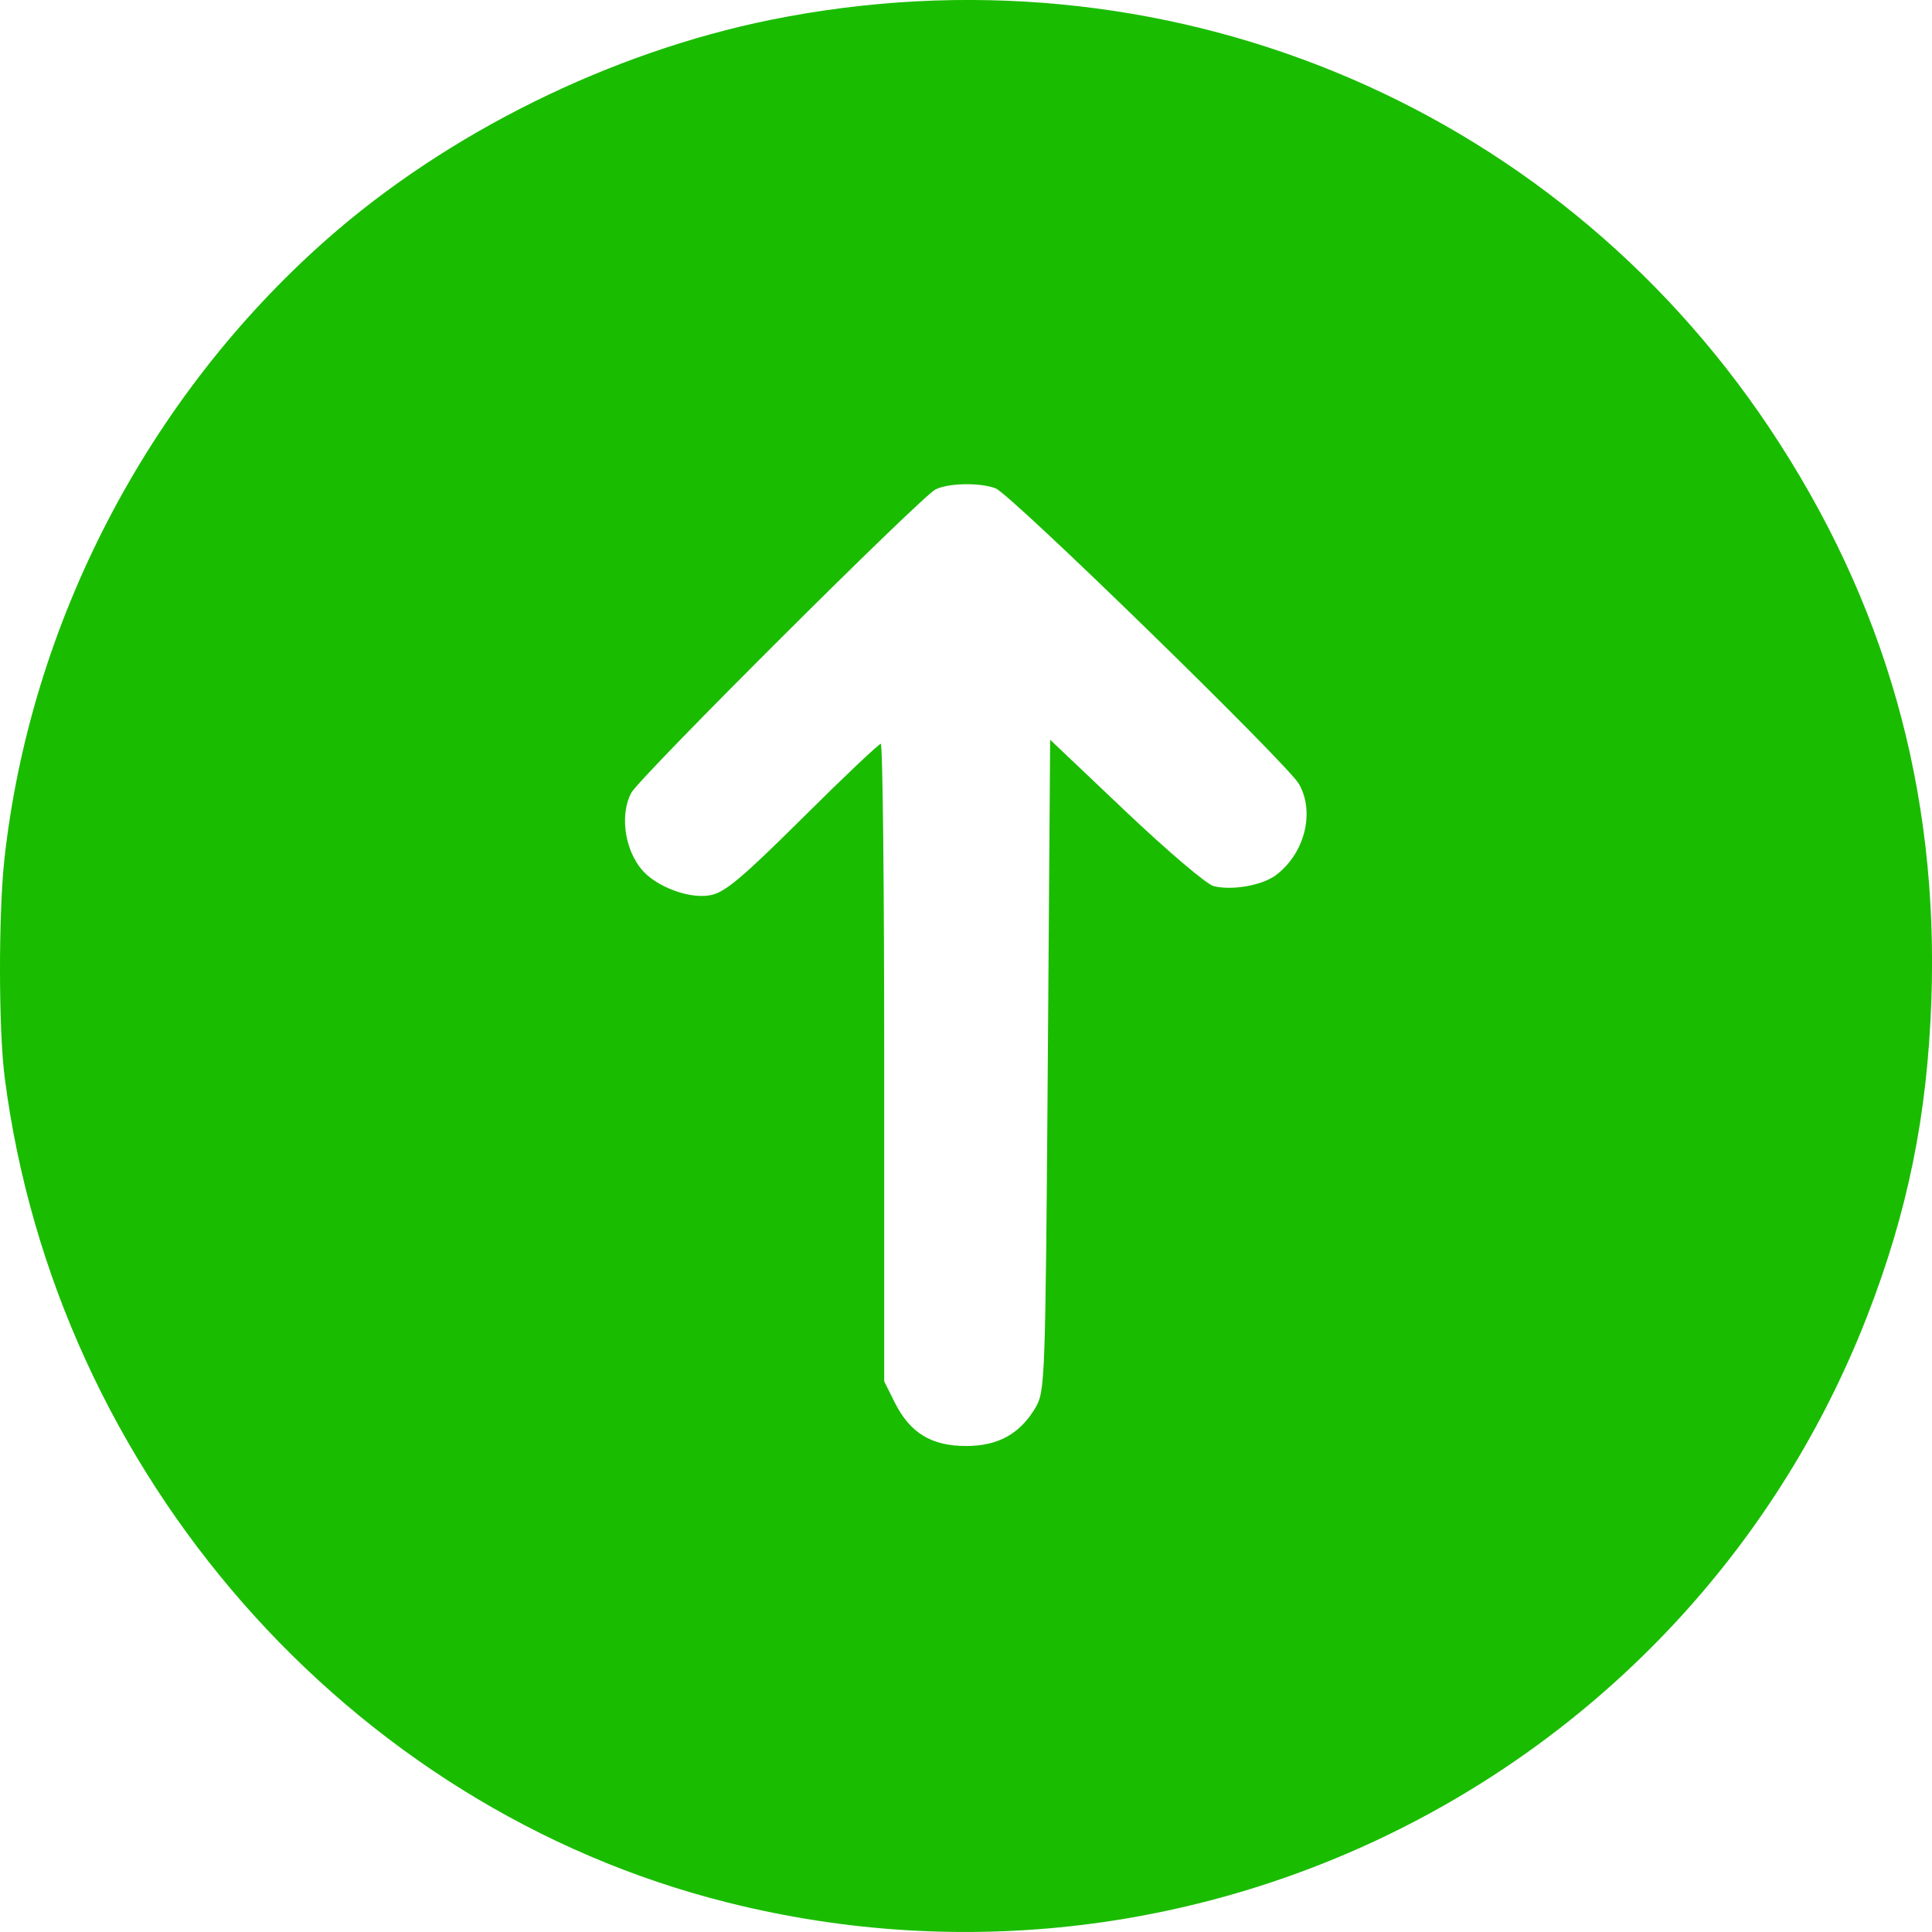 <svg width="9" height="9" viewBox="0 0 9 9" fill="none" xmlns="http://www.w3.org/2000/svg">
<path fill-rule="evenodd" clip-rule="evenodd" d="M0.022 5.02C0.259 6.866 1.622 8.421 3.391 8.863C5.601 9.417 7.874 8.247 8.698 6.131C8.886 5.647 8.978 5.199 8.997 4.662C9.032 3.683 8.783 2.803 8.243 1.994C7.224 0.469 5.408 -0.274 3.592 0.092C2.842 0.244 2.084 0.619 1.521 1.116C0.686 1.853 0.14 2.906 0.02 4.007C-0.007 4.261 -0.007 4.798 0.022 5.02ZM2.941 3.693C2.98 3.62 4.289 2.315 4.358 2.28C4.417 2.25 4.566 2.247 4.638 2.275C4.707 2.3 6.001 3.562 6.051 3.652C6.127 3.785 6.077 3.978 5.942 4.078C5.877 4.125 5.74 4.149 5.654 4.128C5.621 4.12 5.437 3.963 5.243 3.779L4.892 3.446L4.881 4.962C4.87 6.441 4.868 6.48 4.824 6.557C4.751 6.68 4.65 6.736 4.5 6.736C4.34 6.736 4.24 6.676 4.169 6.535L4.119 6.435V4.95C4.119 4.133 4.112 3.465 4.103 3.465C4.094 3.465 3.93 3.62 3.739 3.81C3.457 4.09 3.376 4.158 3.31 4.17C3.224 4.187 3.091 4.144 3.013 4.075C2.916 3.988 2.881 3.806 2.941 3.693Z" fill="#1ABC00"/>
</svg>
